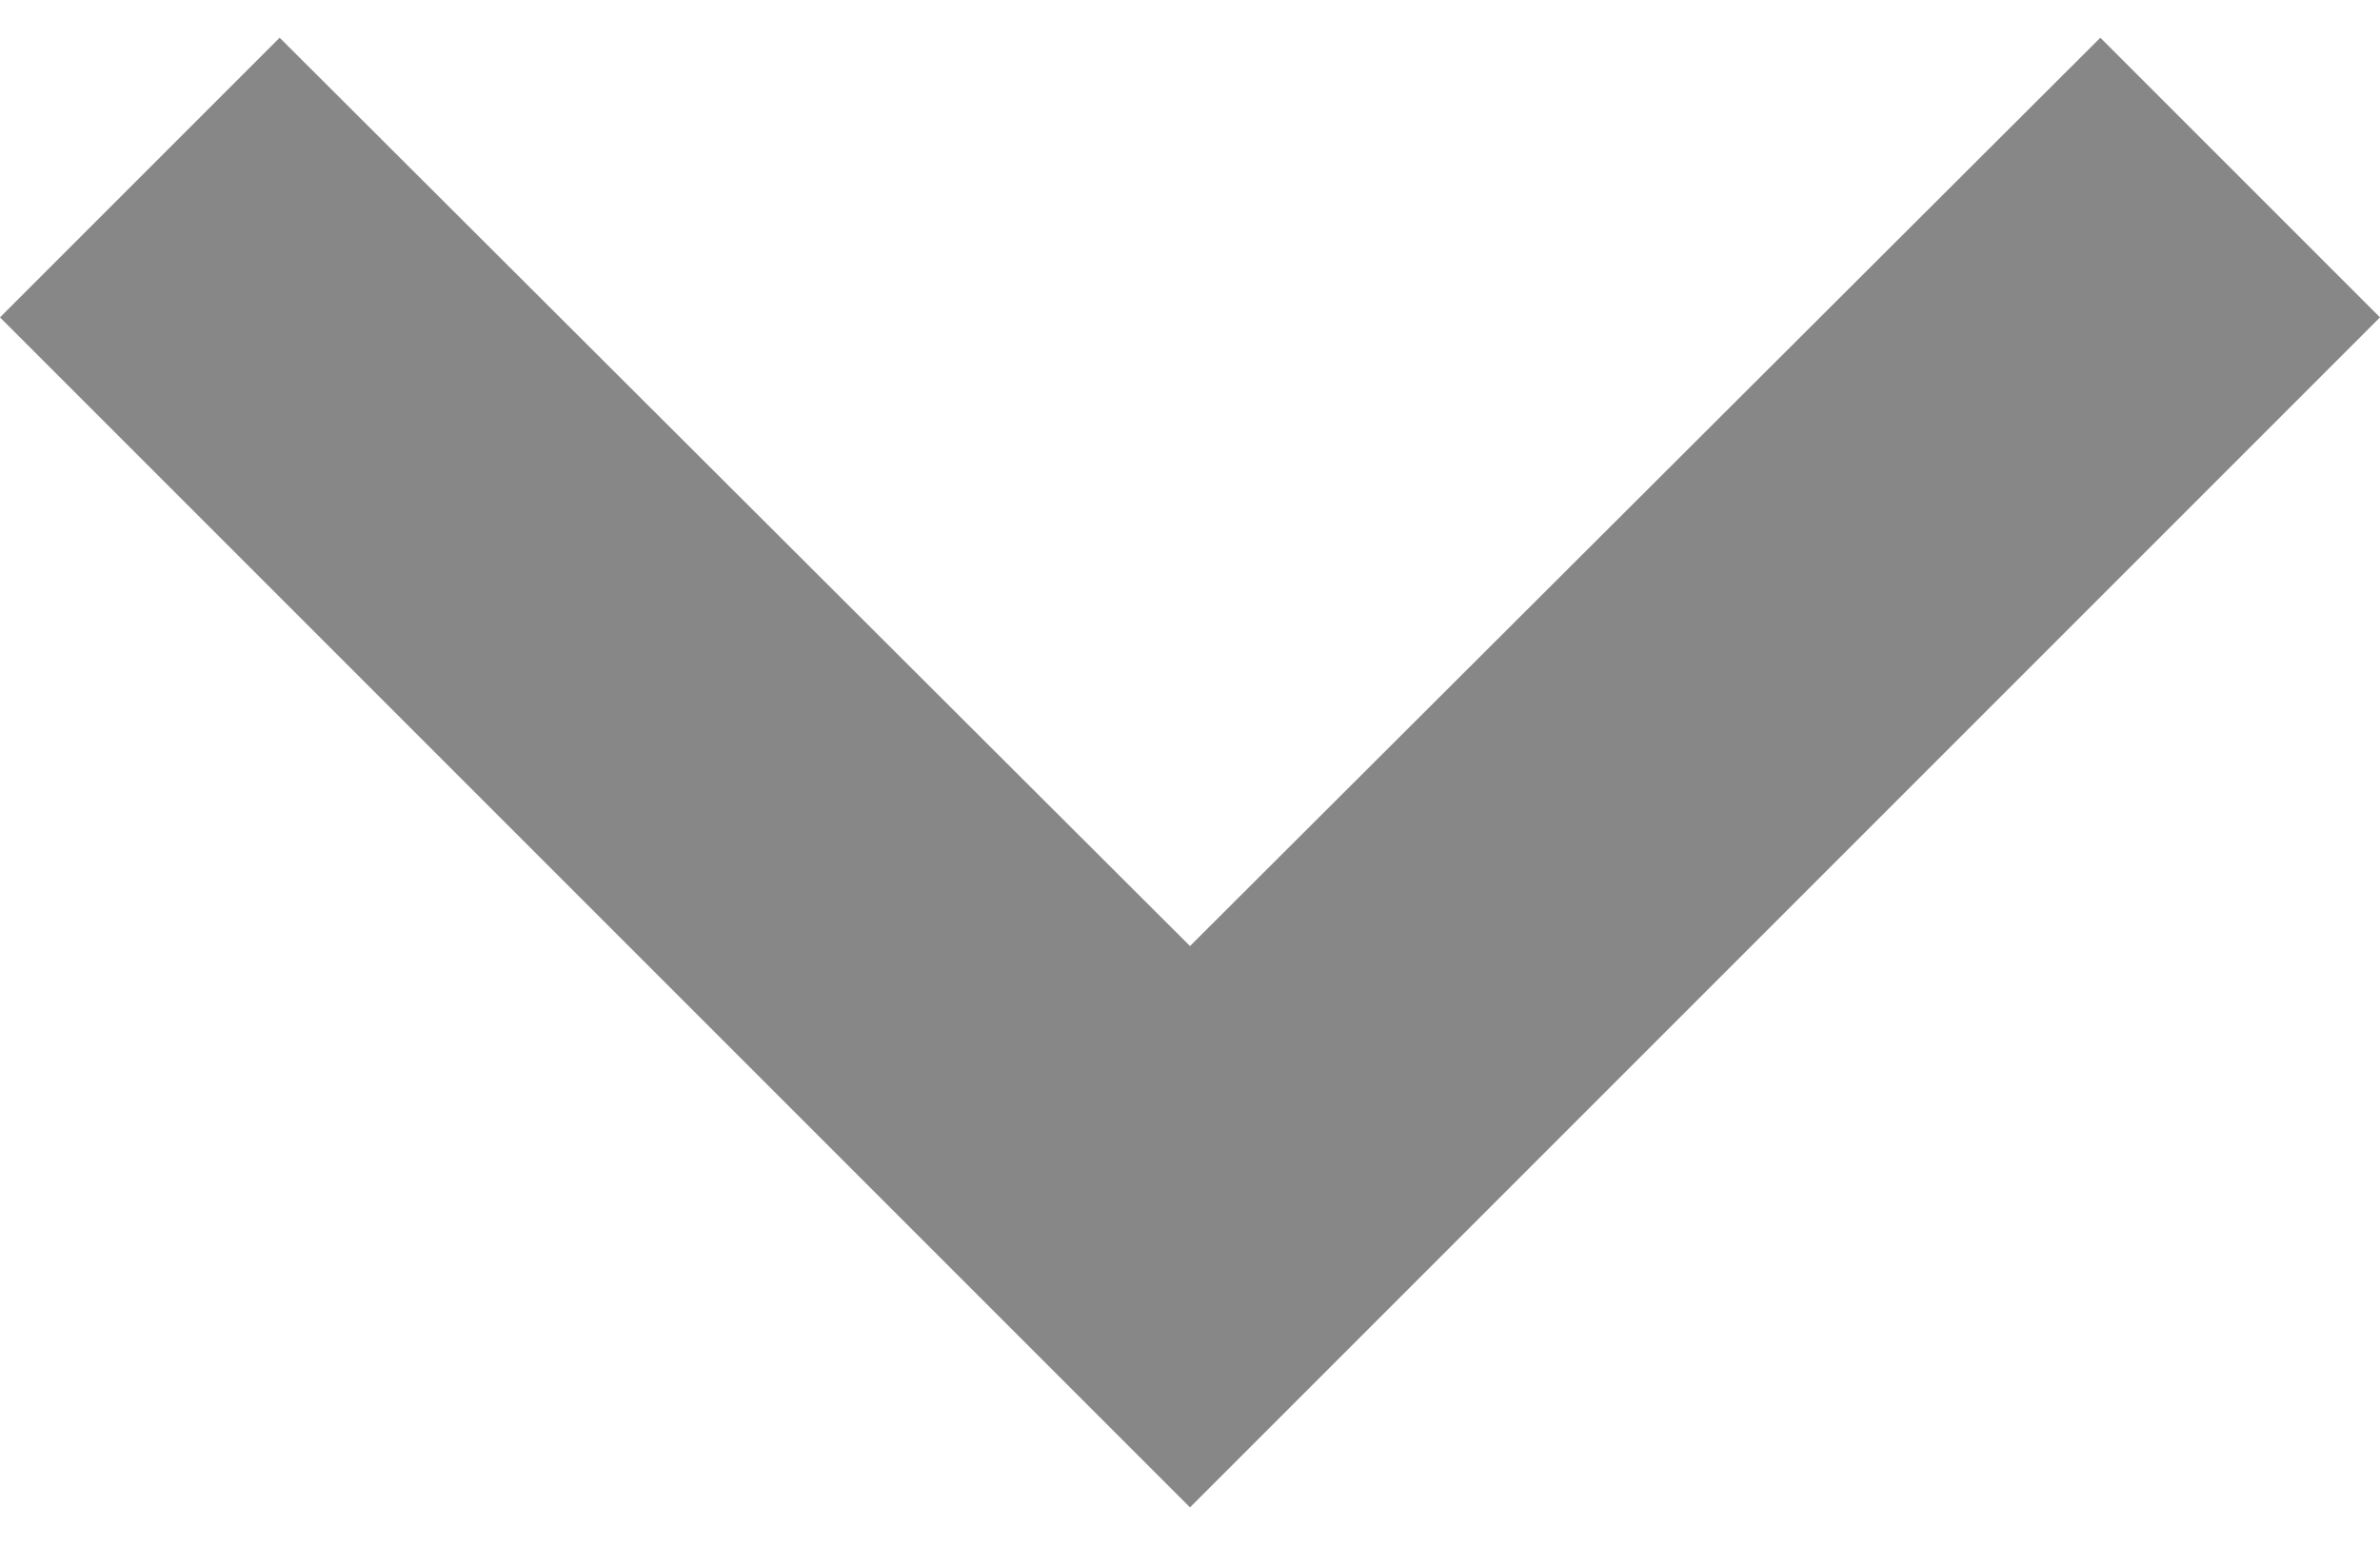 <svg width="20" height="13" viewBox="0 0 20 13" fill="none" xmlns="http://www.w3.org/2000/svg">
<path d="M2.35 0.317L10 7.95L17.65 0.317L20 2.667L10 12.667L0 2.667L2.35 0.317Z" fill="#878787"/>
</svg>
